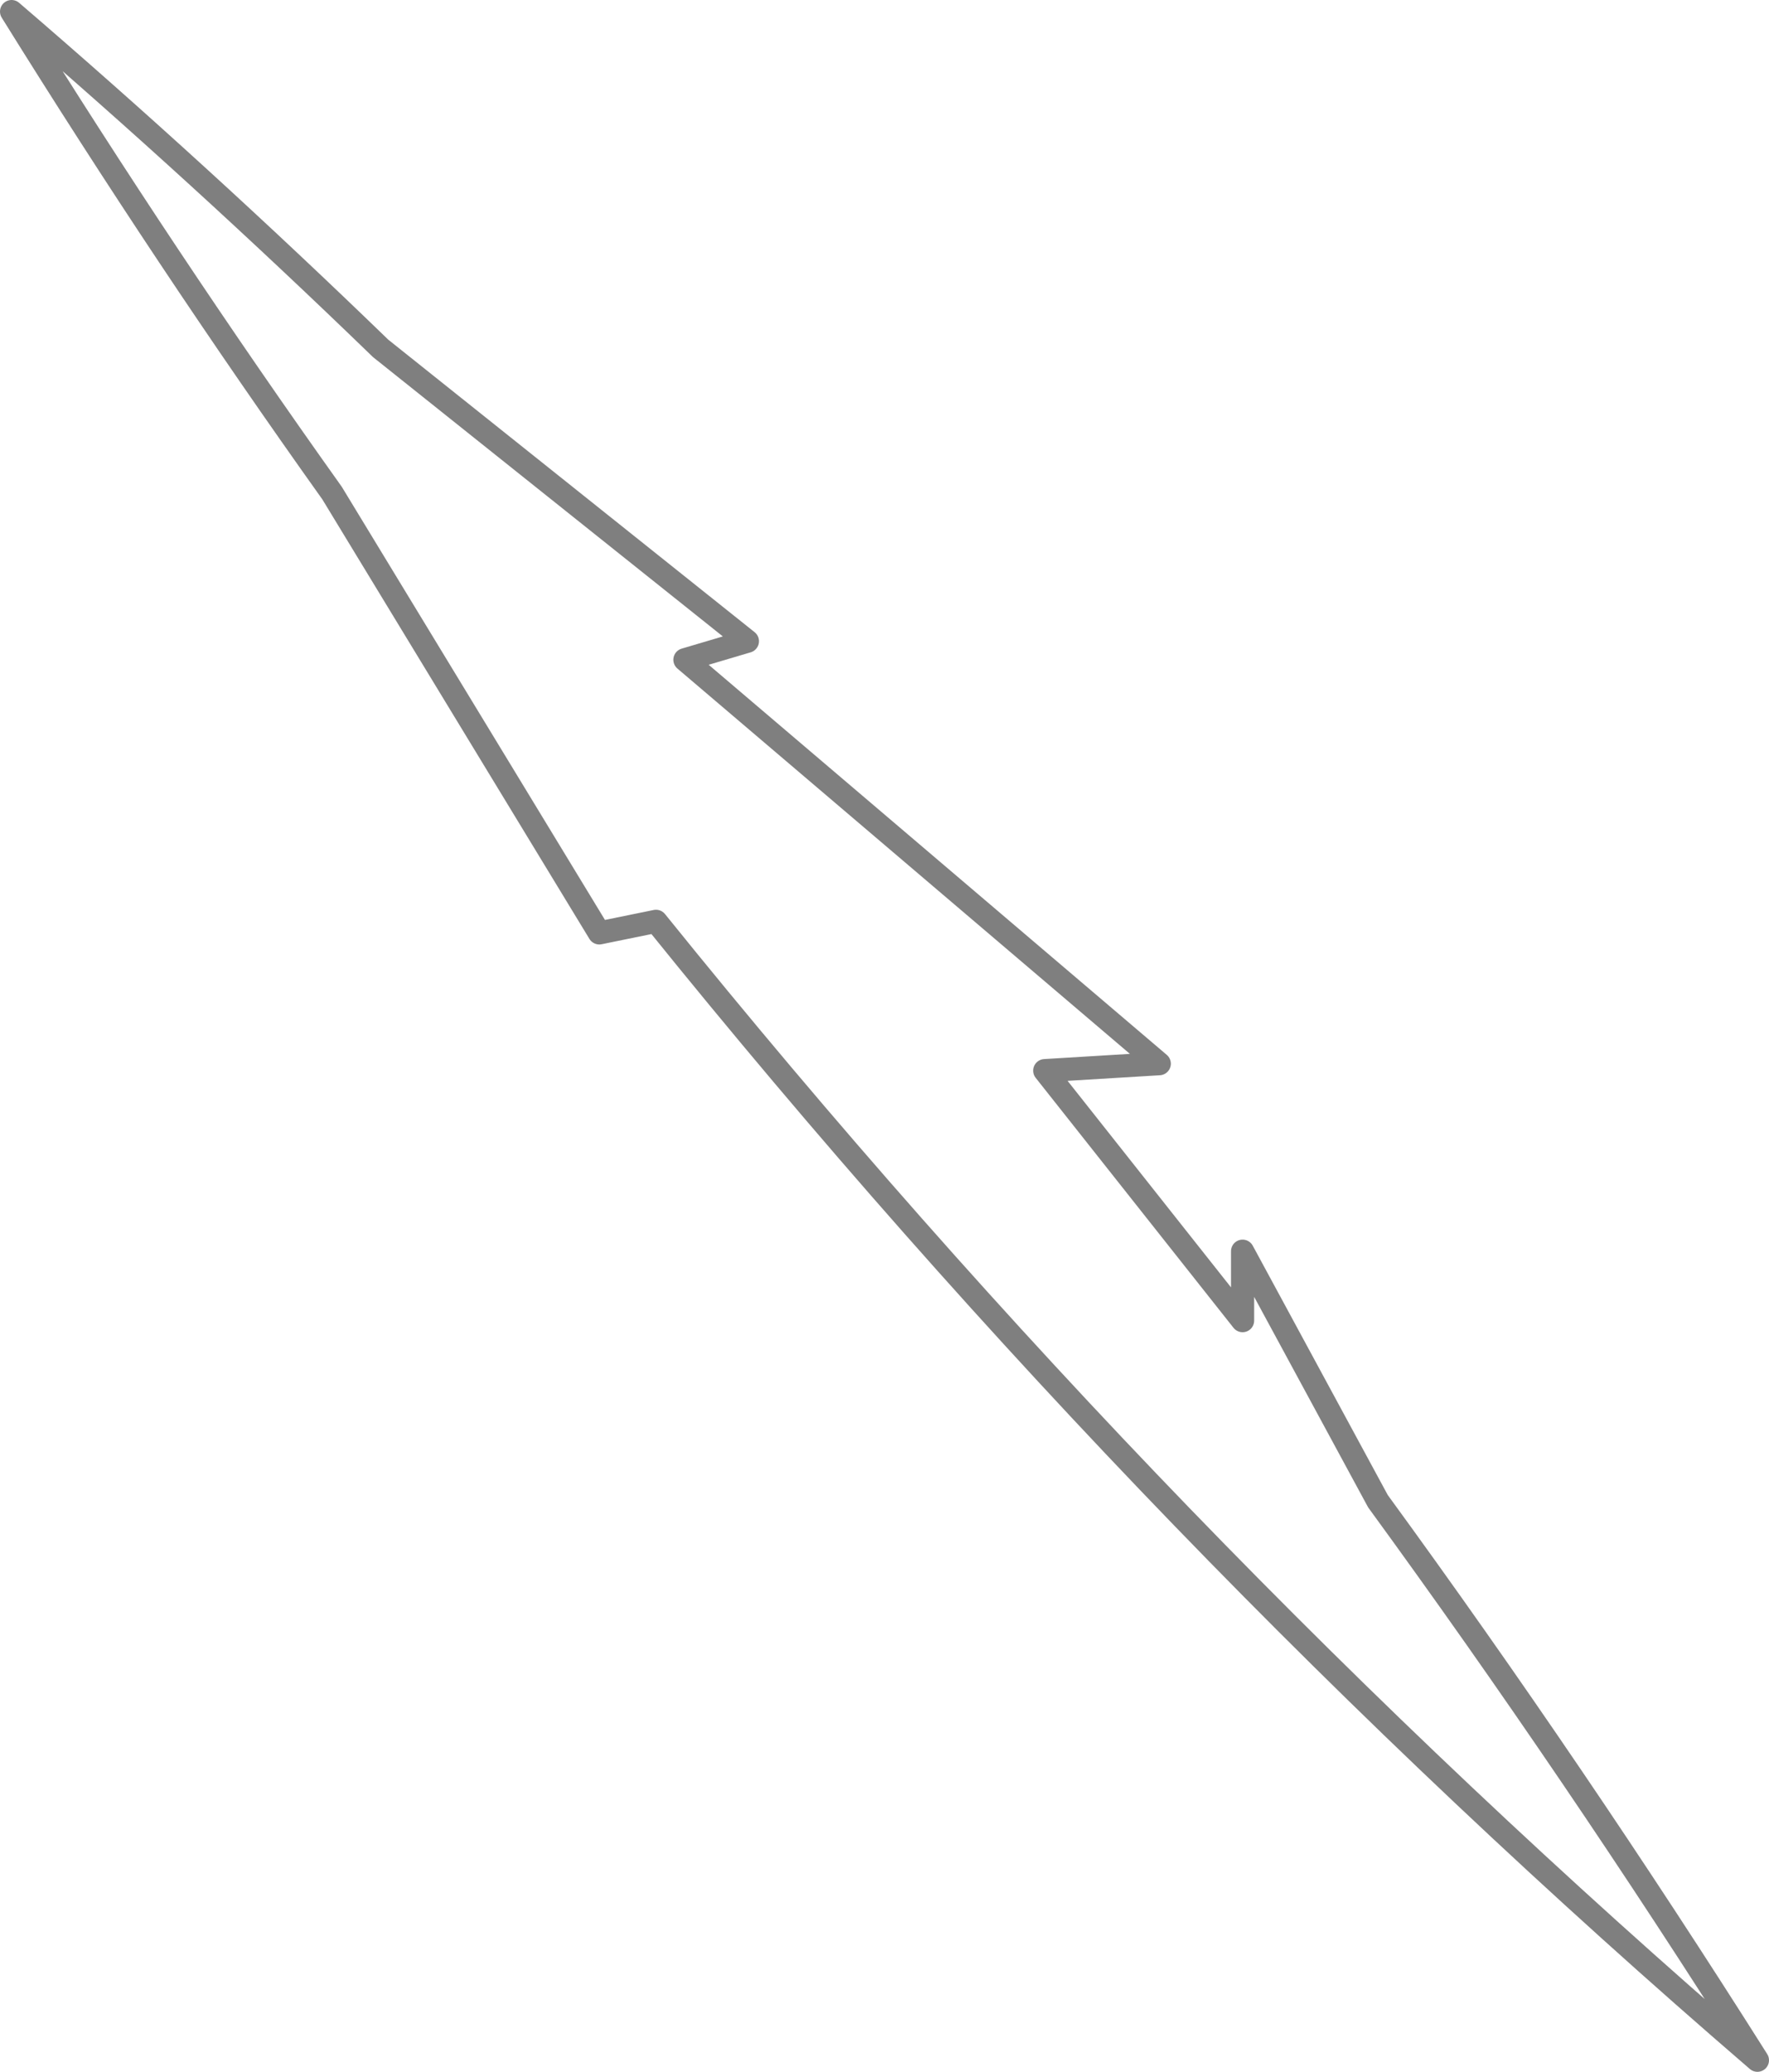 <?xml version="1.0" encoding="UTF-8" standalone="no"?>
<svg xmlns:xlink="http://www.w3.org/1999/xlink" height="89.5px" width="76.45px" xmlns="http://www.w3.org/2000/svg">
  <g transform="matrix(1.0, 0.0, 0.0, 1.0, -360.55, -192.8)">
    <path d="M405.7 239.05 L414.25 249.85 414.25 246.85 420.1 257.65 Q428.6 269.3 436.5 281.8 410.6 259.5 388.9 232.6 L386.45 233.1 374.9 214.1 Q367.7 204.0 361.05 193.3 369.2 200.3 377.0 207.85 L392.85 220.5 390.15 221.3 410.65 238.75 405.7 239.05 Z" fill="none" stroke="#000000" stroke-linecap="round" stroke-linejoin="round" stroke-opacity="0.502" stroke-width="1.0"/>
  </g>
</svg>
